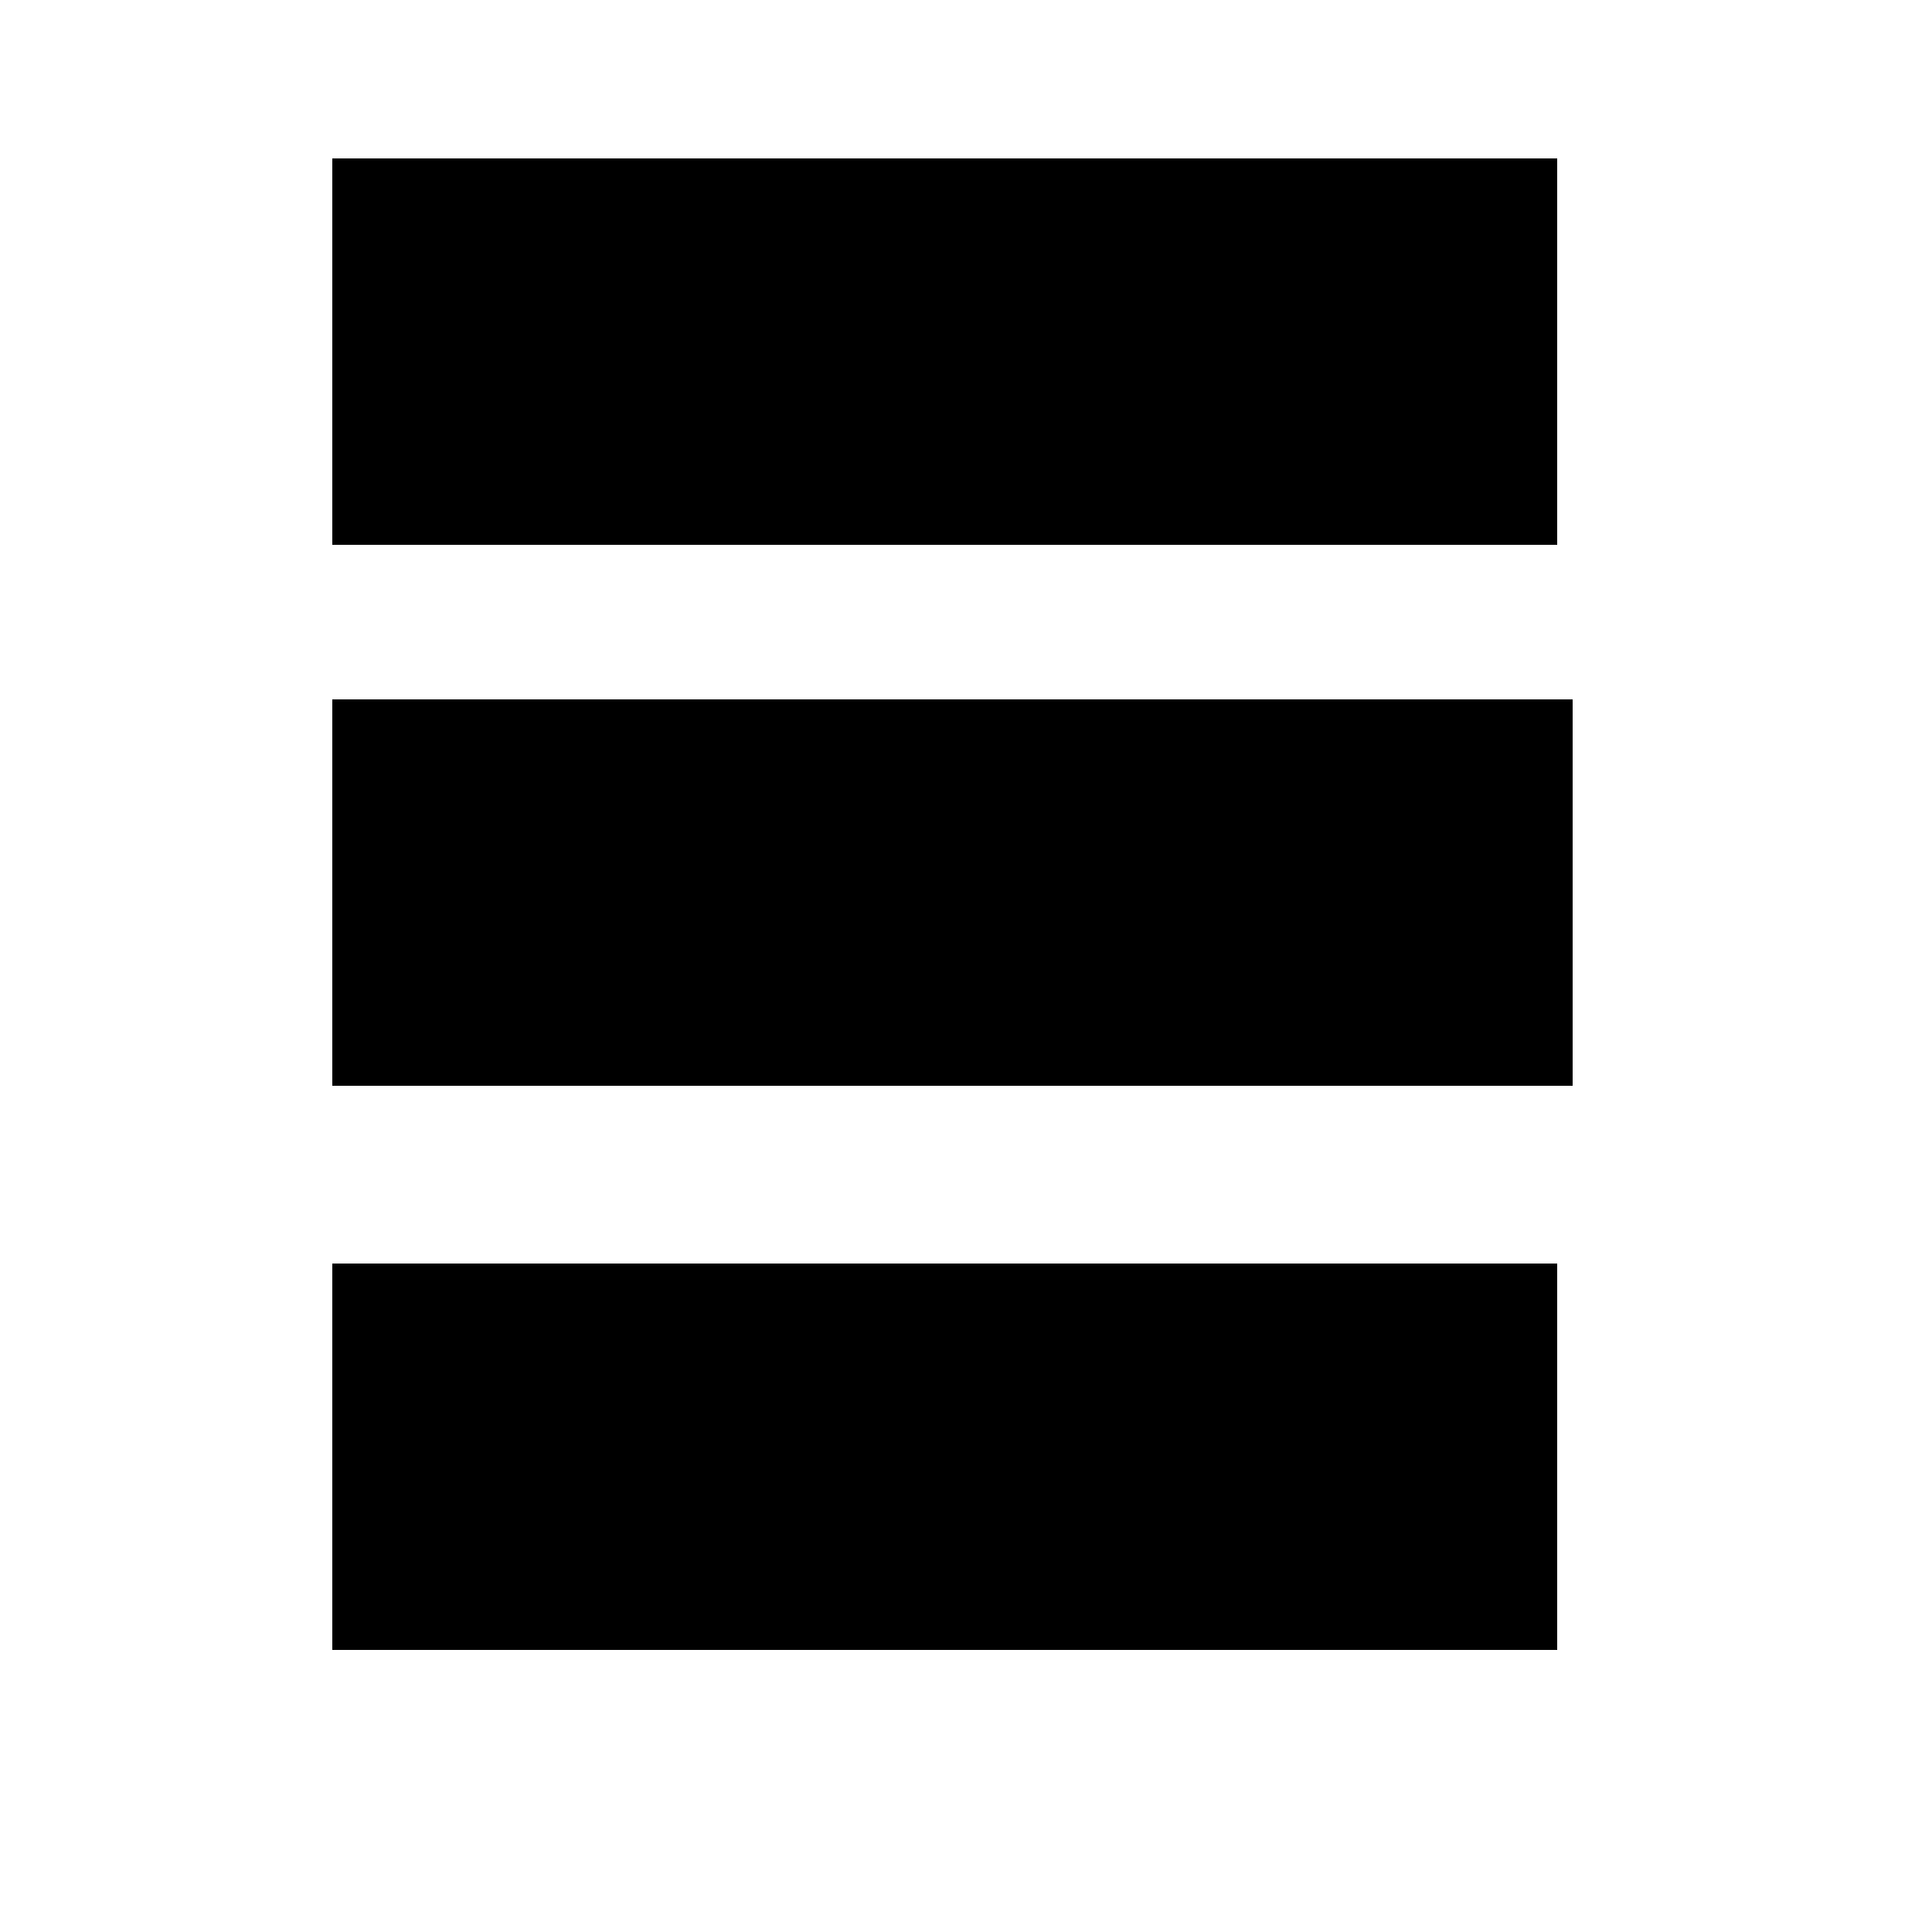 <?xml version="1.0" encoding="utf-8"?>
<!-- Generator: Adobe Illustrator 27.2.0, SVG Export Plug-In . SVG Version: 6.00 Build 0)  -->
<svg version="1.1" id="Layer_1" xmlns="http://www.w3.org/2000/svg" xmlns:xlink="http://www.w3.org/1999/xlink" x="0px" y="0px"
	 viewBox="0 0 5 5" style="enable-background:new 0 0 5 5;" xml:space="preserve">
<style type="text/css">
	.st0{stroke:#000000;stroke-miterlimit:10;}
	.st1{fill:none;stroke:#000000;stroke-miterlimit:10;}
</style>
<line class="st0" x1="0.86" y1="2.31" x2="4.07" y2="2.31"/>
<line class="st1" x1="0.86" y1="0.91" x2="4.03" y2="0.91"/>
<line class="st1" x1="0.86" y1="3.77" x2="4.03" y2="3.77"/>
</svg>
